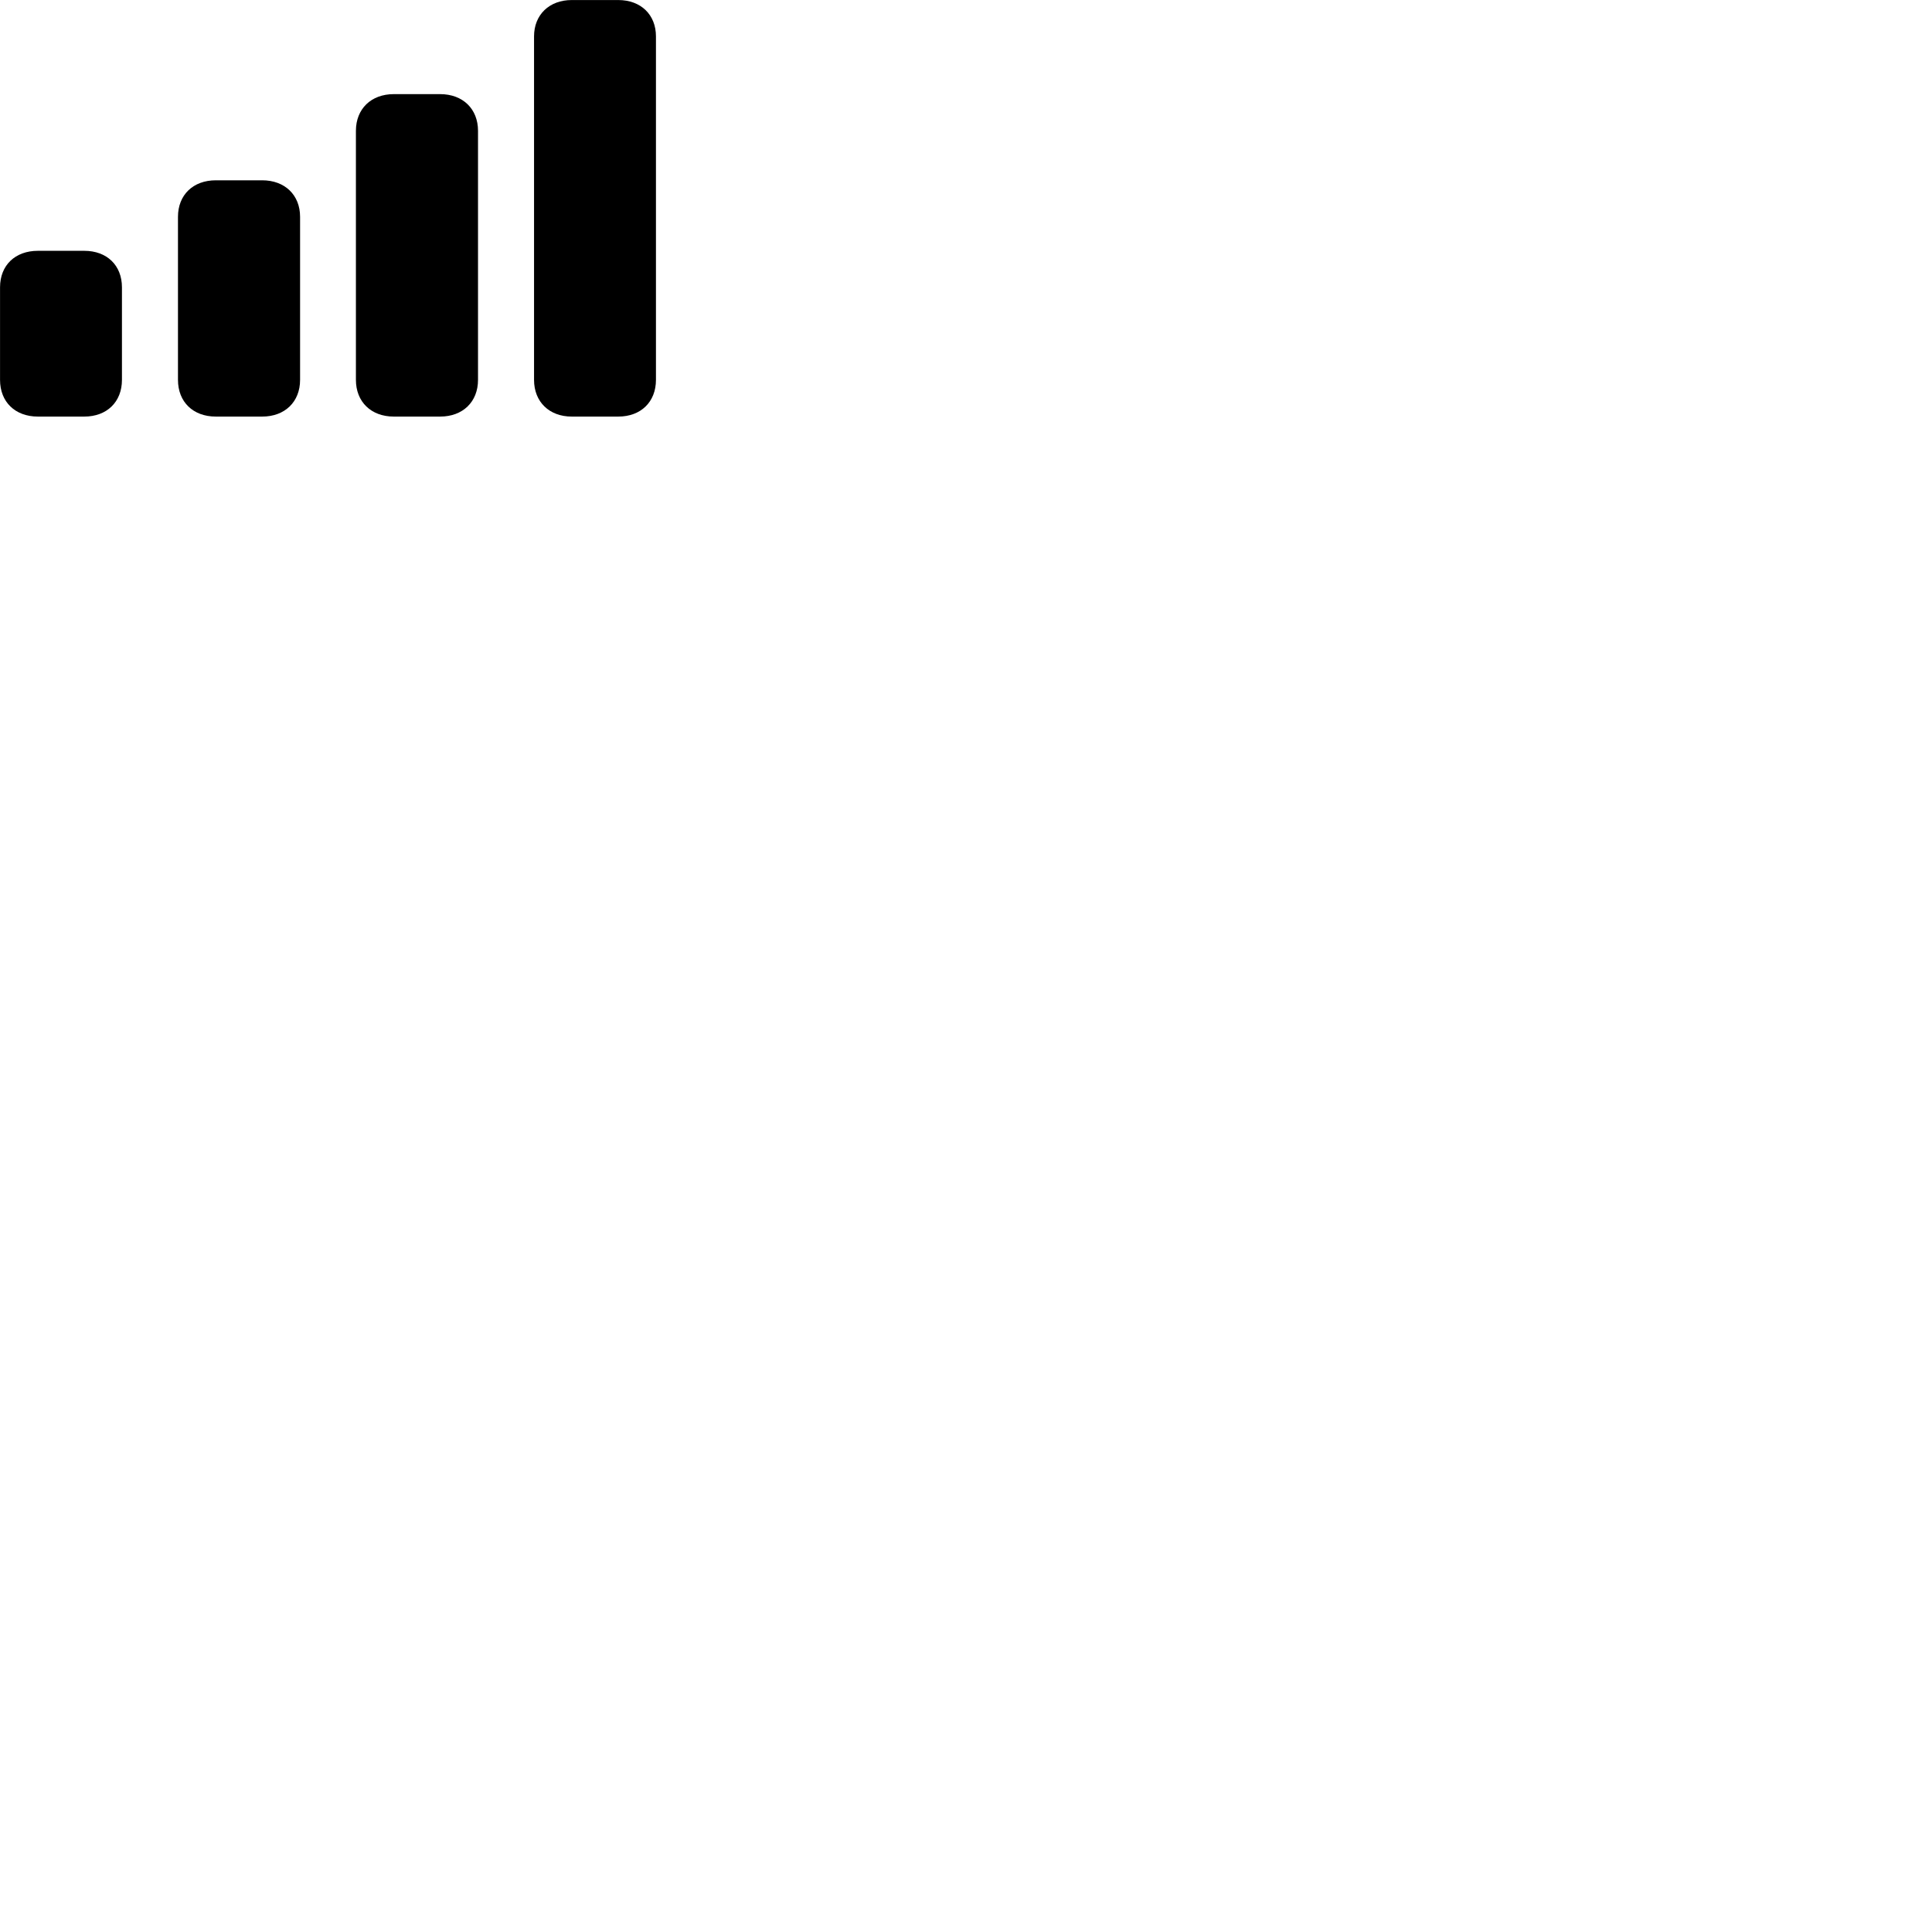 
        <svg xmlns="http://www.w3.org/2000/svg" viewBox="0 0 100 100">
            <path d="M29.592 21.562H32.002C33.172 21.562 33.952 20.802 33.952 19.662V1.882C33.952 0.762 33.172 0.002 32.002 0.002H29.592C28.432 0.002 27.642 0.762 27.642 1.882V19.662C27.642 20.802 28.432 21.562 29.592 21.562ZM20.382 21.562H22.782C23.952 21.562 24.742 20.802 24.742 19.662V6.772C24.742 5.632 23.952 4.872 22.782 4.872H20.382C19.212 4.872 18.422 5.632 18.422 6.772V19.662C18.422 20.802 19.212 21.562 20.382 21.562ZM11.172 21.562H13.572C14.742 21.562 15.532 20.802 15.532 19.662V11.222C15.532 10.092 14.742 9.332 13.572 9.332H11.172C9.992 9.332 9.212 10.092 9.212 11.222V19.662C9.212 20.802 9.992 21.562 11.172 21.562ZM1.962 21.562H4.362C5.532 21.562 6.312 20.802 6.312 19.662V14.872C6.312 13.732 5.532 12.982 4.362 12.982H1.962C0.782 12.982 0.002 13.732 0.002 14.872V19.662C0.002 20.802 0.782 21.562 1.962 21.562Z" />
        </svg>
    